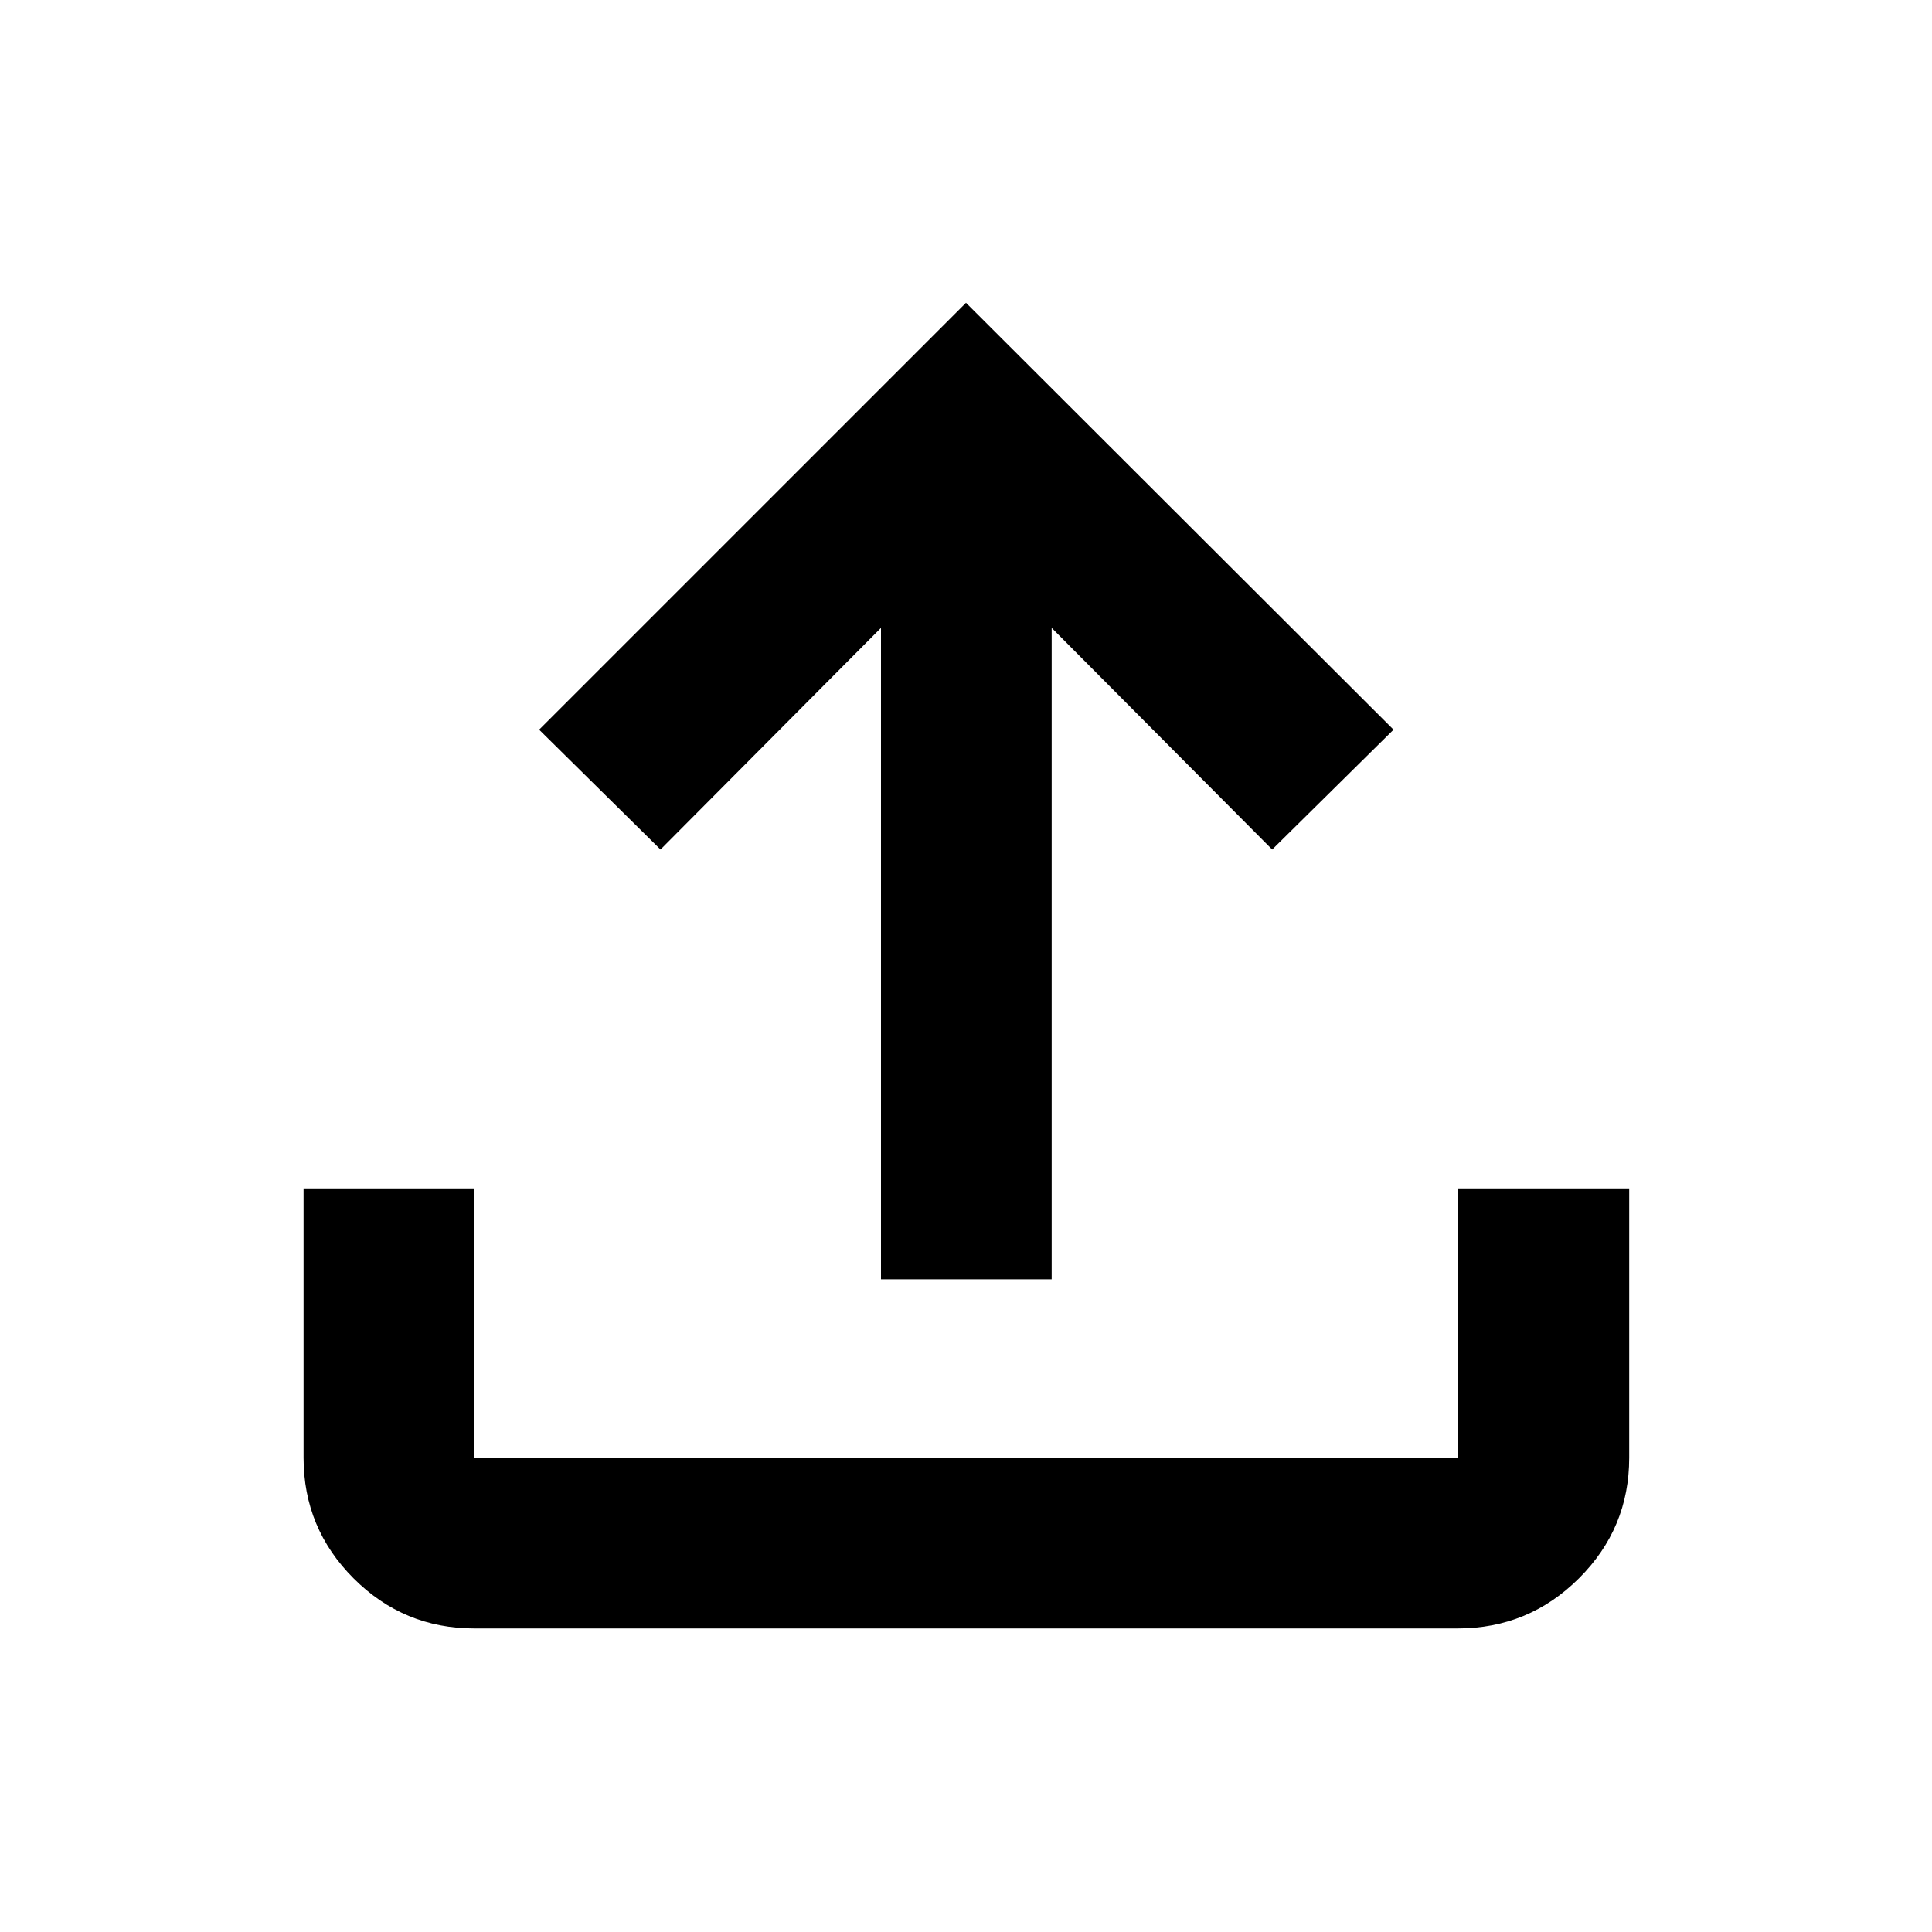 <svg xmlns="http://www.w3.org/2000/svg" height="40" viewBox="0 -960 960 960" width="40"><path d="M437.76-324.32v-323.69L328.2-537.88l-60.31-59.55L480-809.54l212.44 212.11-60.3 59.55-109.57-110.13v323.69h-84.81ZM235.65-150.84q-35.06 0-59.94-24.87-24.87-24.88-24.87-59.94v-133.84h84.81v133.84h488.7v-133.84h85.19v133.84q0 35.04-24.99 59.93-24.98 24.88-60.2 24.88h-488.7Z"/></svg>